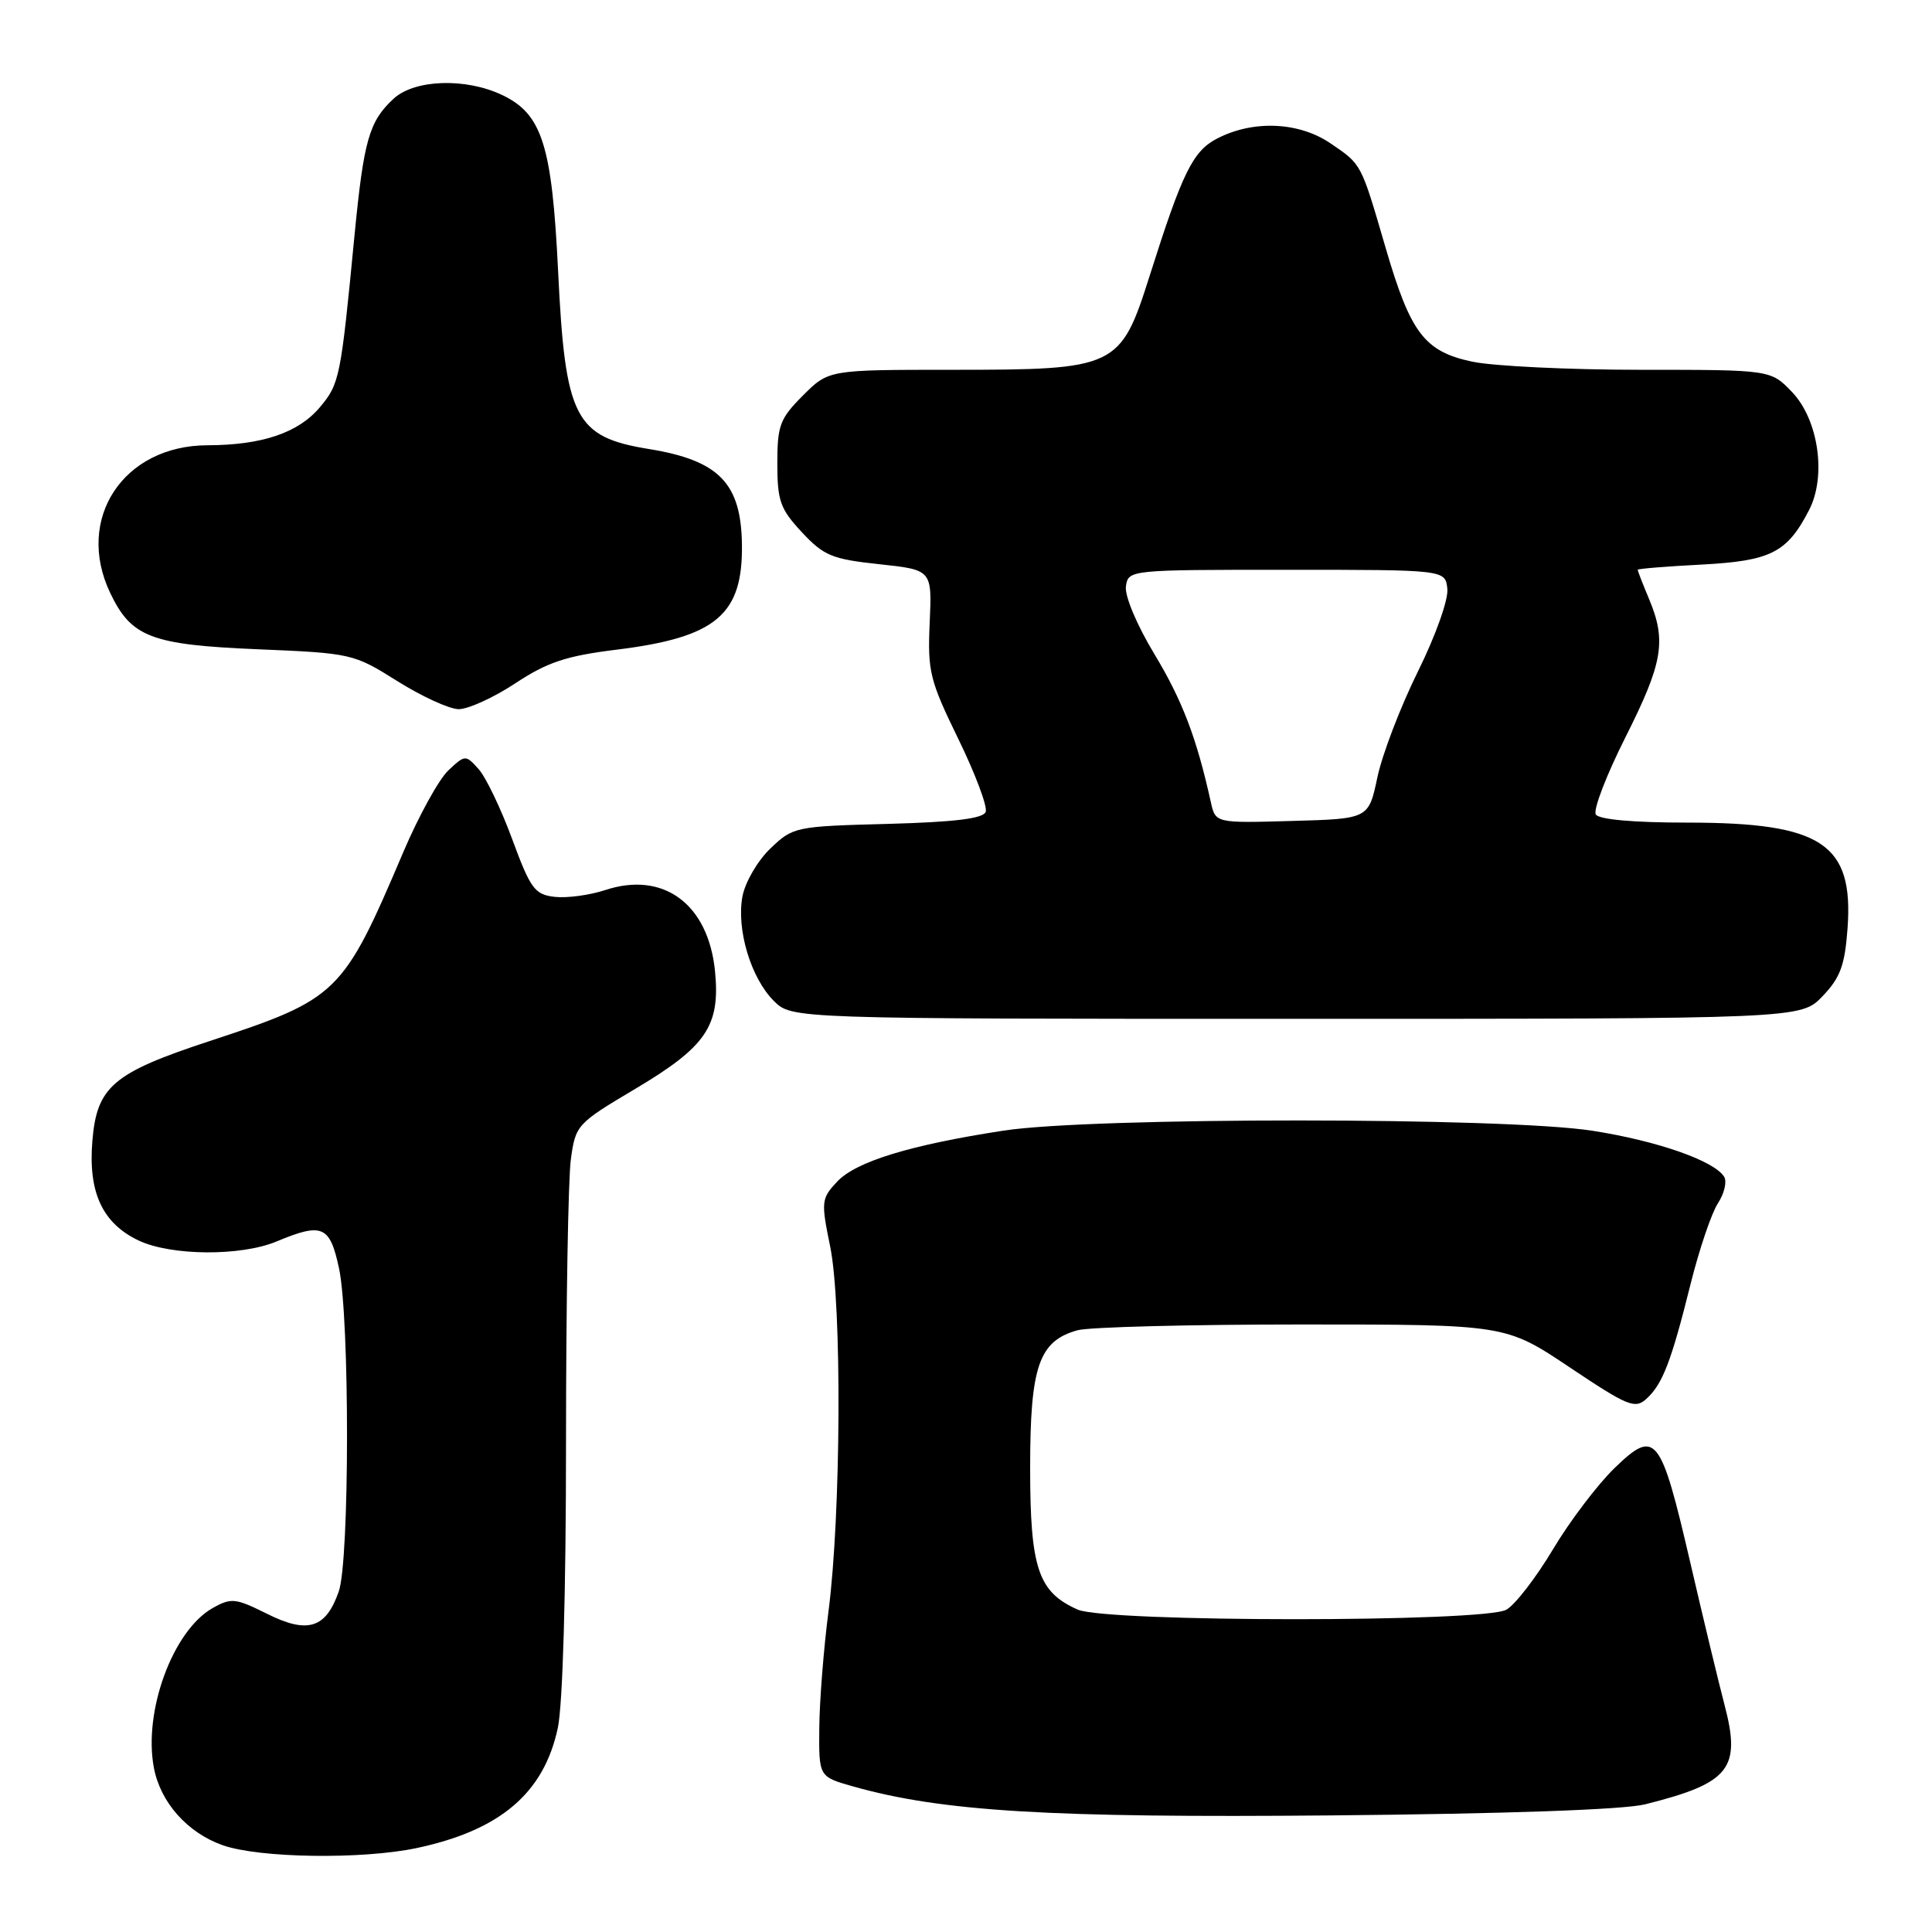 <?xml version="1.0" encoding="UTF-8" standalone="no"?>
<!DOCTYPE svg PUBLIC "-//W3C//DTD SVG 1.1//EN" "http://www.w3.org/Graphics/SVG/1.1/DTD/svg11.dtd" >
<svg xmlns="http://www.w3.org/2000/svg" xmlns:xlink="http://www.w3.org/1999/xlink" version="1.1" viewBox="0 0 256 256">
 <g >
 <path fill="currentColor"
d=" M 55.20 244.88 C 66.27 242.53 72.06 237.61 73.91 228.98 C 74.57 225.90 75.00 210.98 75.00 191.09 C 75.00 173.04 75.29 156.19 75.64 153.63 C 76.26 149.06 76.43 148.88 84.24 144.24 C 93.58 138.68 95.44 135.94 94.75 128.76 C 93.89 119.81 87.93 115.38 80.19 117.94 C 78.13 118.62 75.12 119.02 73.50 118.84 C 70.85 118.53 70.30 117.79 67.86 111.17 C 66.37 107.13 64.37 102.96 63.41 101.90 C 61.69 99.99 61.63 100.00 59.40 102.09 C 58.16 103.26 55.49 108.10 53.46 112.86 C 45.41 131.78 44.83 132.34 27.68 137.98 C 14.97 142.16 12.83 143.99 12.24 151.17 C 11.67 158.00 13.57 162.09 18.36 164.37 C 22.67 166.41 31.91 166.48 36.65 164.50 C 42.71 161.97 43.71 162.40 44.92 168.05 C 46.35 174.71 46.33 206.76 44.89 210.87 C 43.19 215.77 40.77 216.53 35.39 213.84 C 31.22 211.76 30.64 211.69 28.19 213.07 C 22.92 216.03 18.97 226.74 20.39 234.24 C 21.26 238.83 24.82 242.84 29.50 244.50 C 34.35 246.21 47.94 246.41 55.20 244.88 Z  M 218.00 239.08 C 229.24 236.26 230.74 234.36 228.49 225.83 C 227.72 222.90 225.68 214.43 223.96 207.00 C 220.03 190.08 219.38 189.26 213.92 194.54 C 211.68 196.72 208.01 201.55 205.78 205.29 C 203.55 209.02 200.78 212.62 199.61 213.29 C 196.67 214.98 146.62 214.97 142.80 213.28 C 137.56 210.96 136.50 207.81 136.50 194.50 C 136.50 181.05 137.65 177.70 142.76 176.27 C 144.27 175.84 157.65 175.50 172.50 175.50 C 199.50 175.50 199.50 175.50 207.99 181.18 C 215.67 186.32 216.65 186.73 218.15 185.36 C 220.29 183.43 221.45 180.43 224.01 170.14 C 225.16 165.54 226.79 160.72 227.64 159.43 C 228.48 158.14 228.85 156.57 228.46 155.93 C 227.15 153.81 219.60 151.17 211.00 149.83 C 199.44 148.02 144.71 148.01 133.00 149.81 C 120.61 151.71 113.43 153.91 110.93 156.57 C 108.82 158.82 108.78 159.20 110.01 165.21 C 111.57 172.88 111.44 200.72 109.78 213.50 C 109.14 218.45 108.59 225.41 108.56 228.96 C 108.50 235.42 108.50 235.42 113.00 236.70 C 124.78 240.03 138.99 240.89 176.50 240.55 C 199.54 240.34 215.20 239.79 218.00 239.08 Z  M 241.50 132.00 C 243.85 129.55 244.45 127.91 244.81 123.01 C 245.62 111.78 241.41 109.00 223.59 109.00 C 216.43 109.00 211.87 108.59 211.45 107.92 C 211.08 107.32 212.85 102.71 215.39 97.67 C 220.35 87.81 220.84 84.93 218.50 79.35 C 217.67 77.37 217.00 75.64 217.00 75.50 C 217.00 75.36 220.81 75.05 225.47 74.81 C 234.65 74.32 236.79 73.24 239.71 67.59 C 242.04 63.08 240.96 55.62 237.46 51.95 C 234.63 49.00 234.63 49.00 217.36 49.00 C 207.87 49.00 197.83 48.51 195.06 47.92 C 188.75 46.57 186.91 44.15 183.62 32.90 C 180.31 21.56 180.46 21.83 176.32 19.01 C 172.12 16.14 166.07 15.88 161.29 18.35 C 158.06 20.02 156.69 22.80 152.35 36.50 C 148.46 48.77 147.98 49.00 126.15 49.00 C 109.80 49.00 109.80 49.00 106.40 52.40 C 103.34 55.46 103.00 56.36 103.00 61.41 C 103.00 66.37 103.38 67.44 106.25 70.52 C 109.16 73.64 110.24 74.09 116.50 74.76 C 123.50 75.51 123.50 75.51 123.19 82.50 C 122.90 88.97 123.19 90.13 126.98 97.91 C 129.24 102.54 130.87 106.89 130.61 107.58 C 130.27 108.47 126.46 108.93 117.63 109.17 C 105.37 109.49 105.07 109.56 102.08 112.43 C 100.39 114.04 98.74 116.89 98.38 118.77 C 97.56 123.15 99.49 129.58 102.53 132.62 C 104.91 135.00 104.91 135.00 171.77 135.00 C 238.63 135.00 238.63 135.00 241.50 132.00 Z  M 68.27 90.55 C 72.54 87.73 75.02 86.91 81.74 86.08 C 94.90 84.45 98.45 81.46 98.31 72.11 C 98.19 64.01 95.26 61.01 86.00 59.50 C 76.15 57.90 74.89 55.42 73.95 35.90 C 73.14 19.20 71.83 15.10 66.52 12.58 C 61.67 10.28 54.89 10.52 52.13 13.10 C 48.90 16.10 48.20 18.58 46.97 31.23 C 45.15 50.11 45.00 50.85 42.38 53.97 C 39.52 57.36 34.72 58.98 27.50 59.00 C 16.34 59.02 9.93 68.73 14.59 78.54 C 17.38 84.43 20.02 85.44 34.13 86.03 C 46.58 86.55 46.85 86.61 52.63 90.24 C 55.86 92.27 59.52 93.95 60.77 93.97 C 62.01 93.98 65.39 92.45 68.27 90.55 Z  M 160.44 106.28 C 158.57 97.80 156.66 92.80 152.98 86.70 C 150.64 82.83 149.01 78.95 149.19 77.70 C 149.50 75.51 149.62 75.50 170.50 75.50 C 191.50 75.50 191.50 75.50 191.78 78.00 C 191.95 79.41 190.24 84.21 187.87 89.00 C 185.56 93.67 183.15 99.97 182.51 103.00 C 181.35 108.50 181.35 108.50 171.20 108.78 C 161.06 109.07 161.06 109.07 160.44 106.28 Z "/>
</g>
</svg>